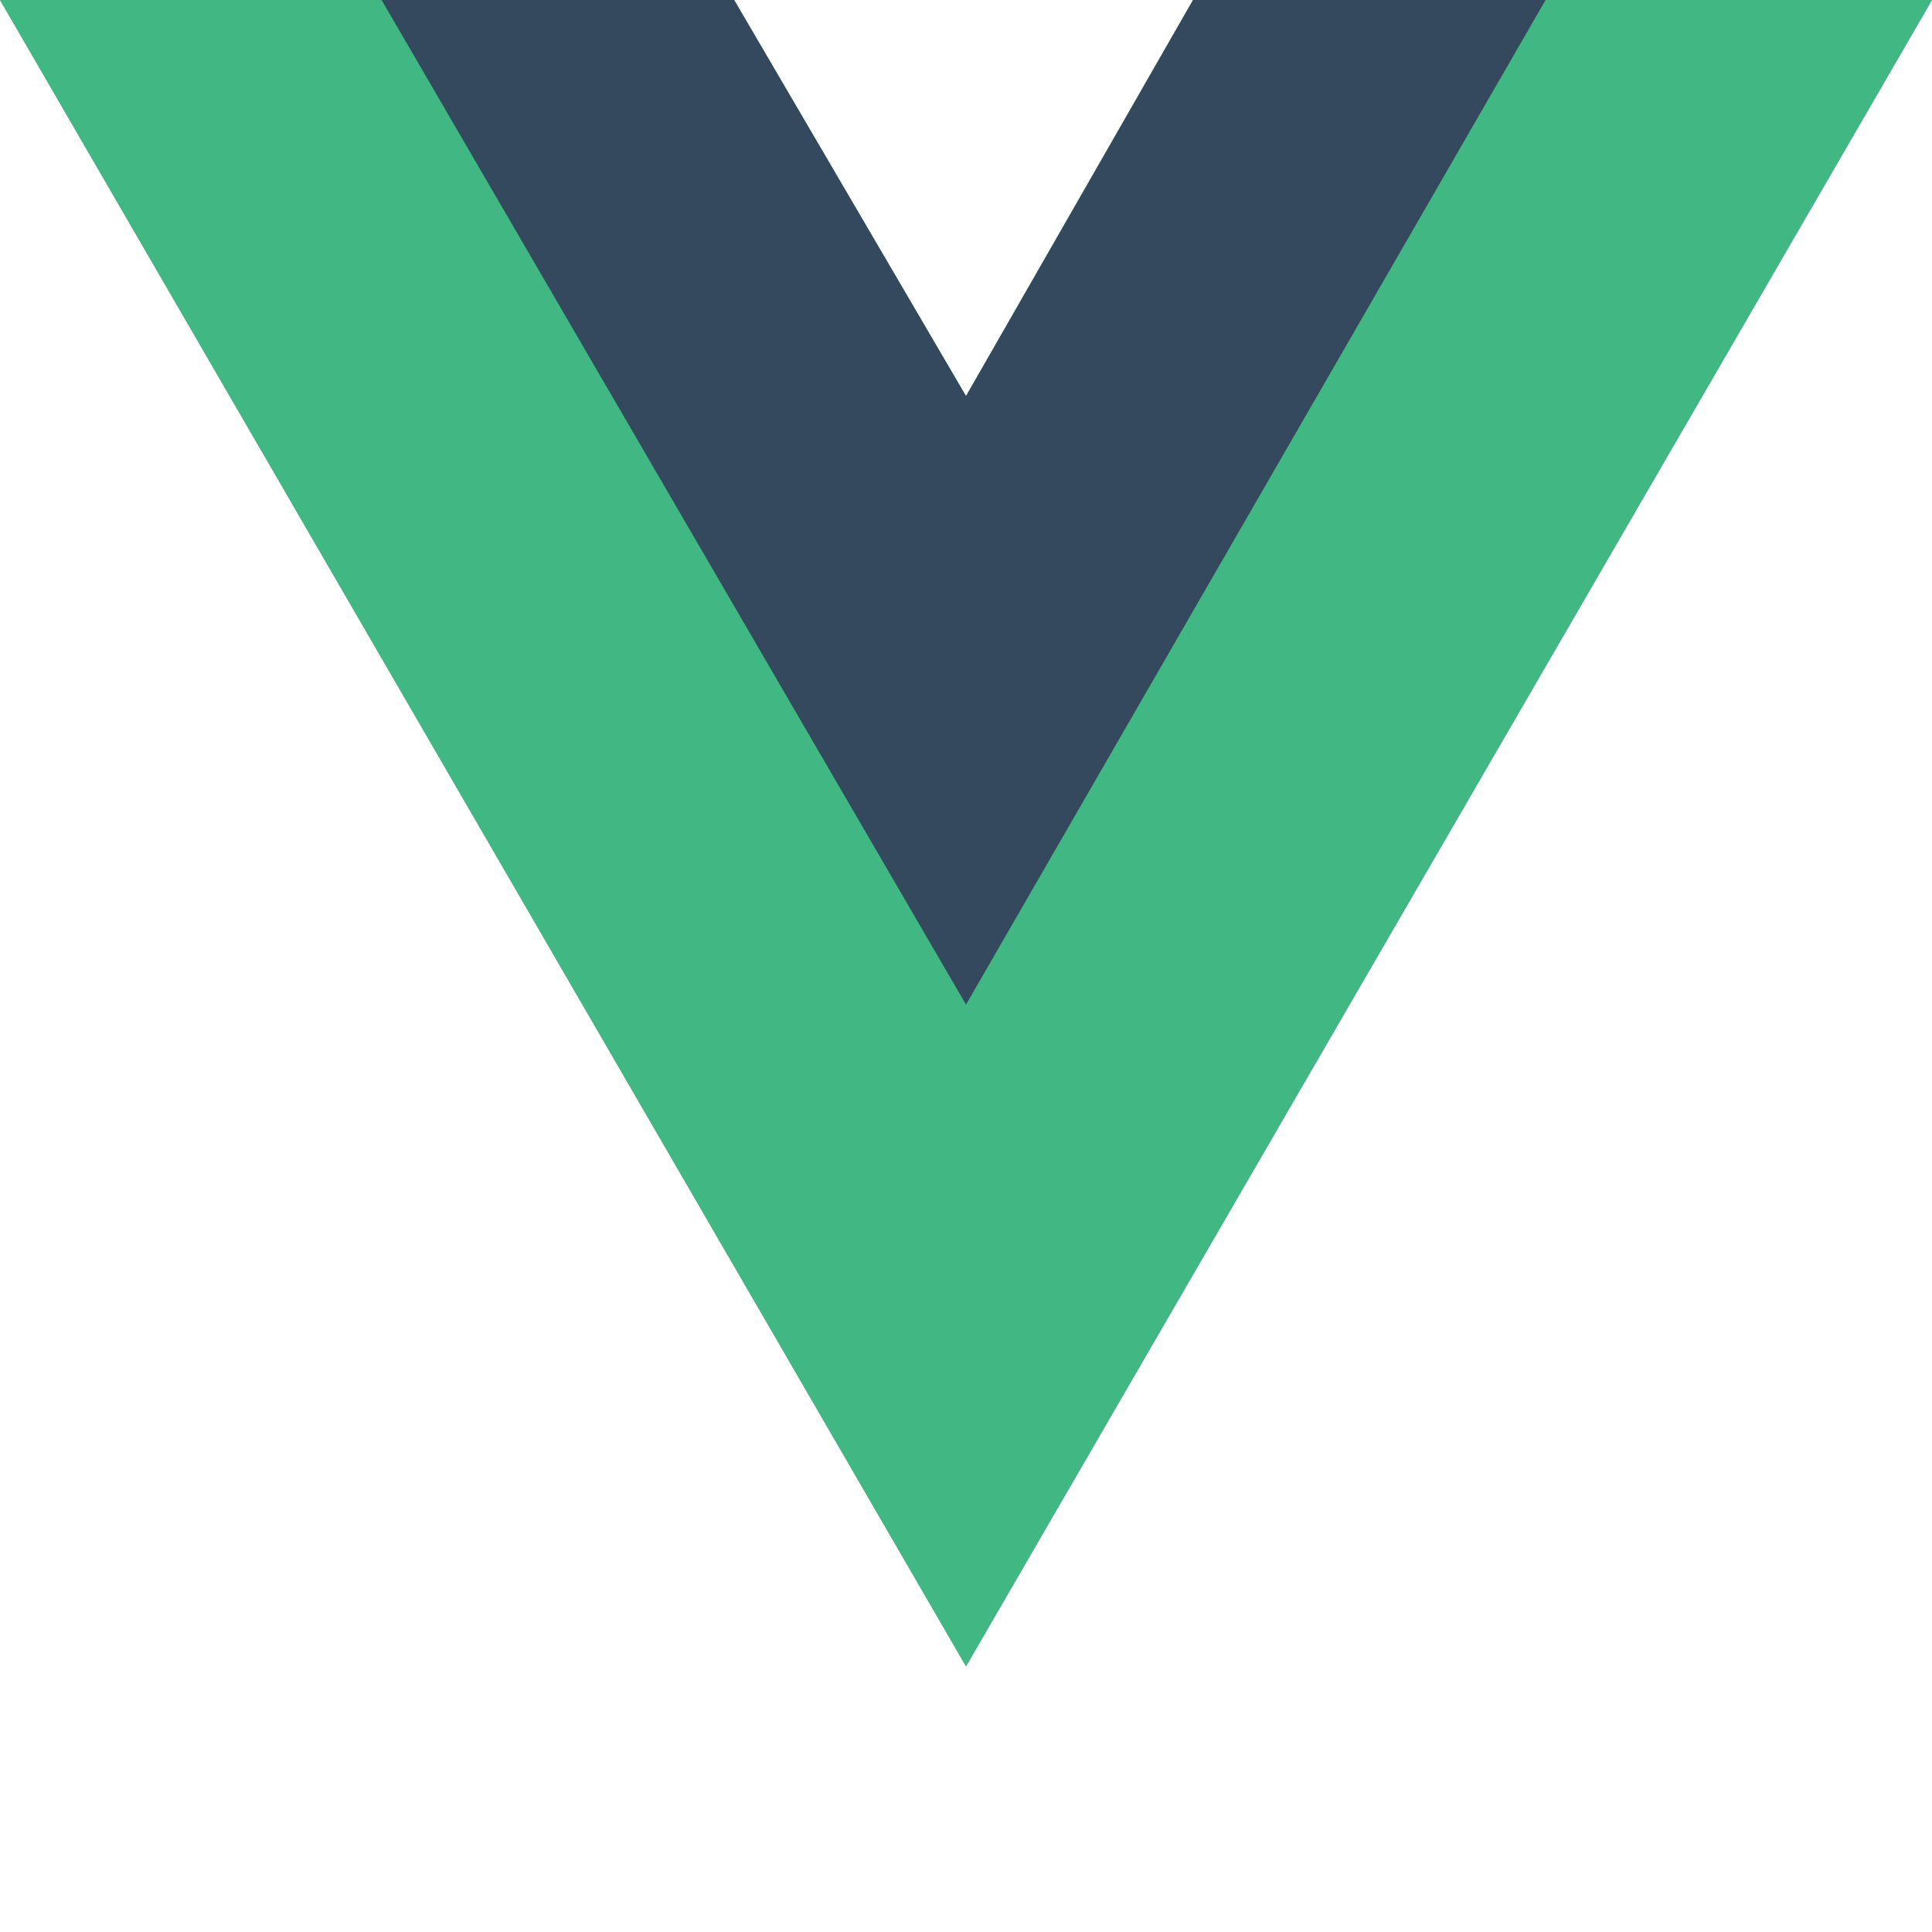 <?xml version="1.0" encoding="UTF-8"?>
<svg width="256px" height="256px" viewBox="0 0 256 256" version="1.1" xmlns="http://www.w3.org/2000/svg">
    <g>
        <path d="M204.8,0 L256,0 L128,220.8 L0,0 L50.56,0 L97.28,0 L128,52.48 L158.08,0 L204.8,0" fill="#41B883"/>
        <path d="M0,0 L128,220.8 L256,0 L204.8,0 L128,132.48 L50.56,0 L0,0" fill="#41B883"/>
        <path d="M50.56,0 L128,133.12 L204.8,0 L158.08,0 L128,52.48 L97.28,0 L50.56,0" fill="#35495E"/>
    </g>
</svg> 